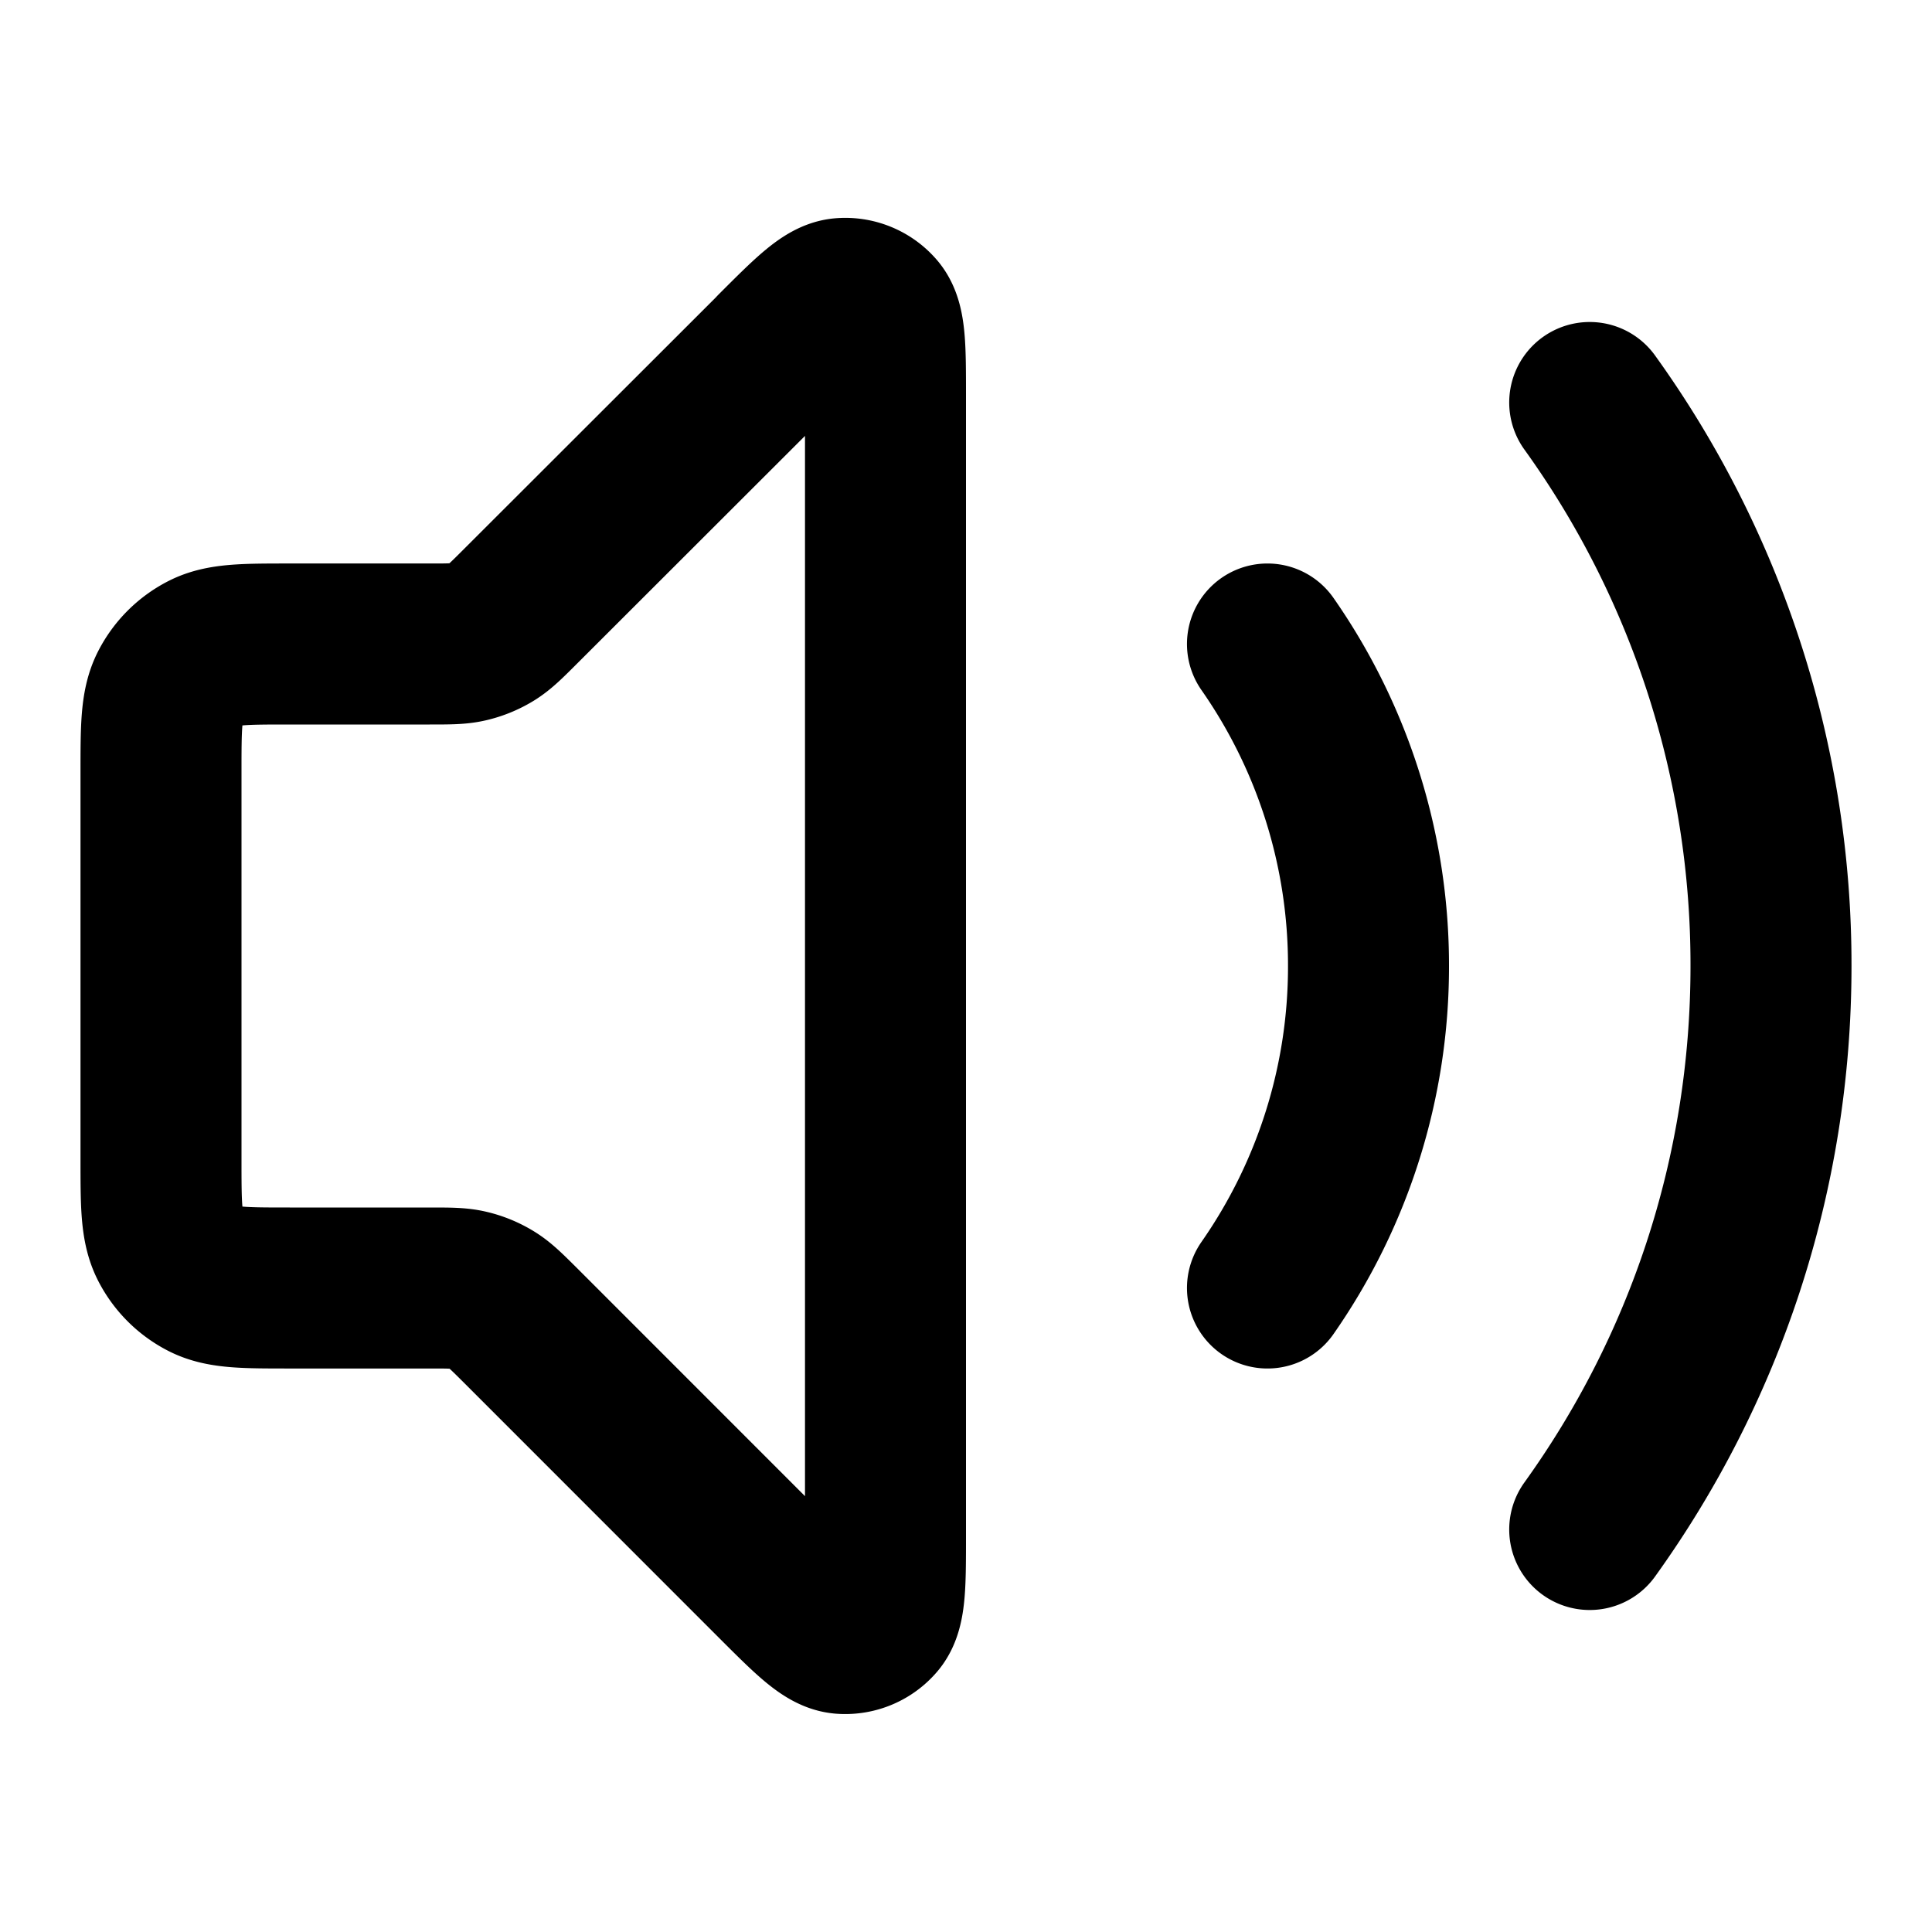 <svg xmlns="http://www.w3.org/2000/svg" fill="none" viewBox="0 0 24 24" stroke="currentColor"><path stroke="currentColor" stroke-linecap="round" stroke-linejoin="round" stroke-width="2" d="M19.748 5A11.95 11.95 0 0 1 22 12c0 2.612-.835 5.03-2.252 7M15.745 8A6.97 6.97 0 0 1 17 12a6.97 6.97 0 0 1-1.255 4M9.635 4.366 6.468 7.53c-.173.173-.26.26-.36.322a1 1 0 0 1-.29.12C5.704 8 5.582 8 5.337 8H3.6c-.56 0-.84 0-1.054.109a1 1 0 0 0-.437.437C2 8.76 2 9.04 2 9.6v4.8c0 .56 0 .84.109 1.054a1 1 0 0 0 .437.437C2.76 16 3.04 16 3.6 16h1.737c.245 0 .367 0 .482.028a1 1 0 0 1 .29.12c.1.061.187.148.36.32l3.165 3.166c.429.429.643.643.827.657a.5.5 0 0 0 .42-.174c.119-.14.119-.443.119-1.048V4.93c0-.606 0-.908-.12-1.049a.5.5 0 0 0-.42-.173c-.183.014-.397.228-.826.657"/></svg>